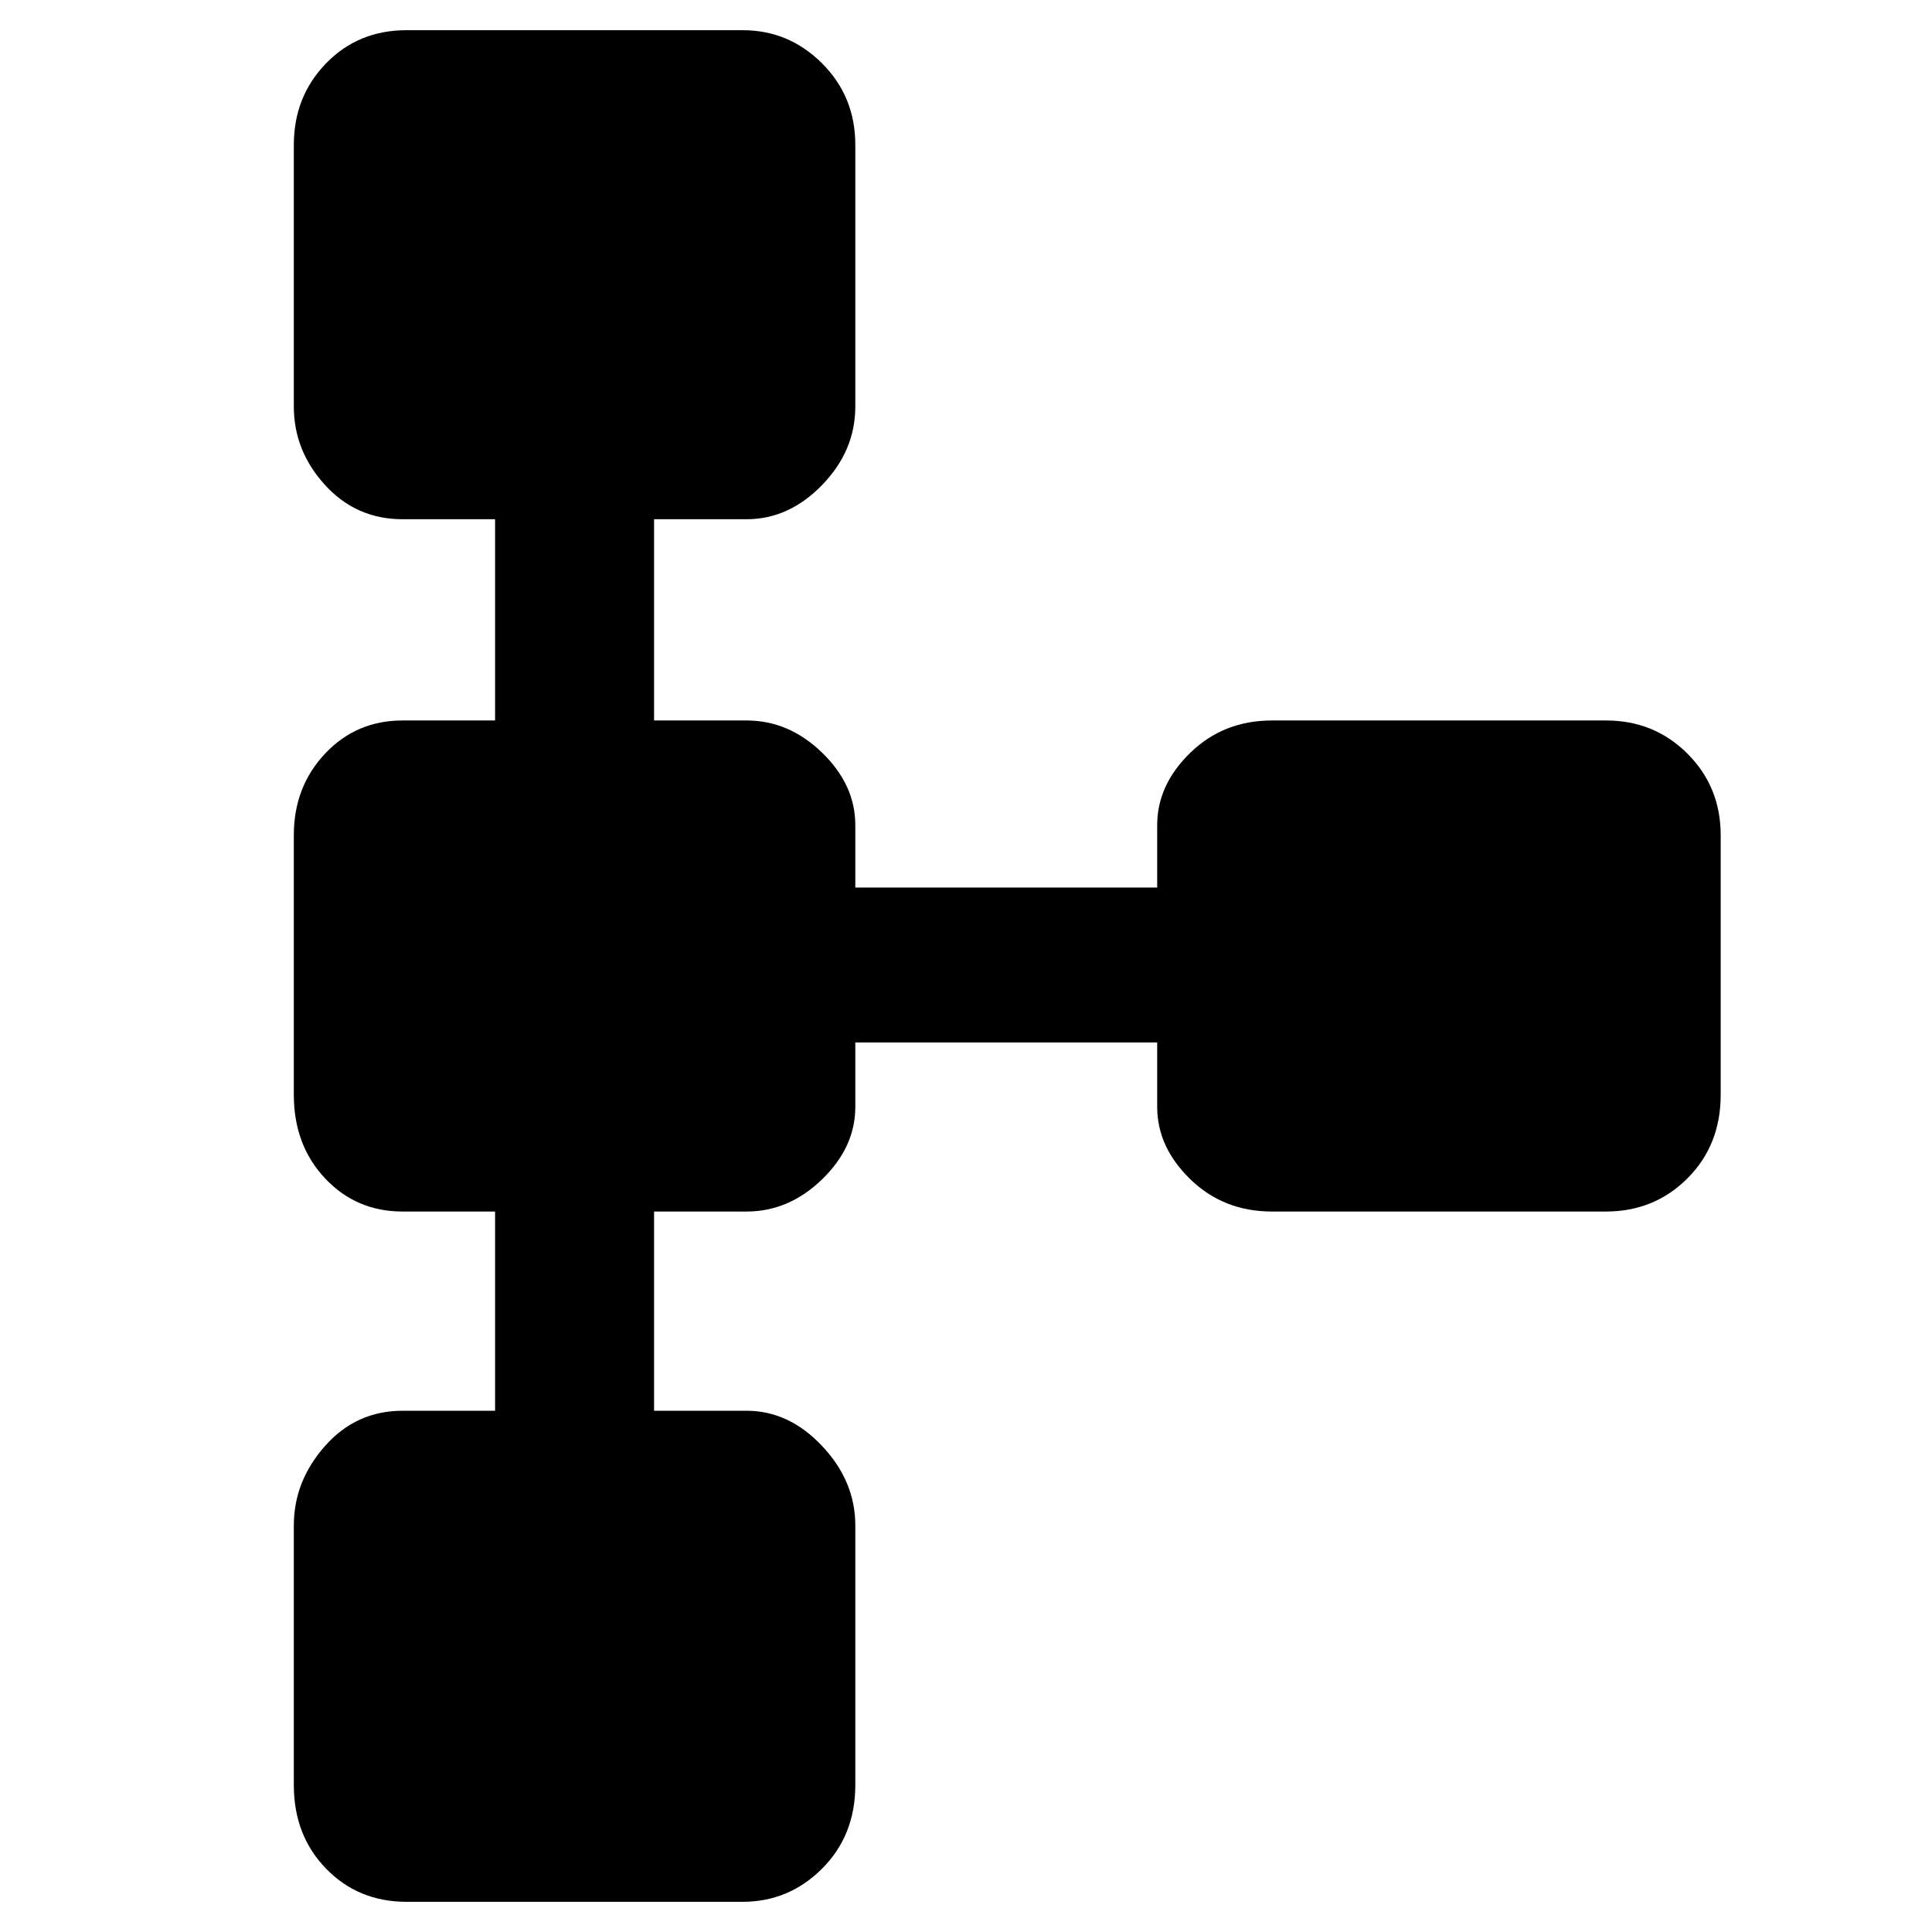 <svg xmlns="http://www.w3.org/2000/svg" height="48" width="48"><path d="M10.1 47.25Q8.9 47.25 8.1 46.425Q7.3 45.6 7.3 44.35V37.9Q7.3 36.8 8.075 35.925Q8.85 35.05 10 35.05H12.3V30.1H10Q8.85 30.1 8.075 29.275Q7.3 28.45 7.3 27.2V20.75Q7.3 19.55 8.075 18.725Q8.85 17.9 10 17.9H12.3V12.9H10Q8.85 12.9 8.075 12.05Q7.3 11.2 7.3 10.1V3.6Q7.3 2.4 8.1 1.575Q8.9 0.75 10.1 0.75H18.45Q19.6 0.75 20.425 1.575Q21.25 2.4 21.25 3.6V10.1Q21.25 11.2 20.425 12.05Q19.6 12.9 18.55 12.9H16.25V17.9H18.55Q19.6 17.9 20.425 18.7Q21.25 19.5 21.25 20.5V22.05H28.75V20.5Q28.75 19.5 29.575 18.7Q30.4 17.9 31.6 17.9H39.9Q41.1 17.9 41.925 18.725Q42.75 19.55 42.75 20.75V27.2Q42.75 28.45 41.925 29.275Q41.1 30.1 39.9 30.1H31.6Q30.4 30.1 29.575 29.3Q28.75 28.5 28.75 27.5V25.9H21.25V27.5Q21.25 28.5 20.425 29.3Q19.6 30.1 18.55 30.1H16.25V35.05H18.55Q19.6 35.05 20.425 35.925Q21.25 36.8 21.25 37.9V44.35Q21.25 45.6 20.425 46.425Q19.6 47.25 18.45 47.25Z"/></svg>